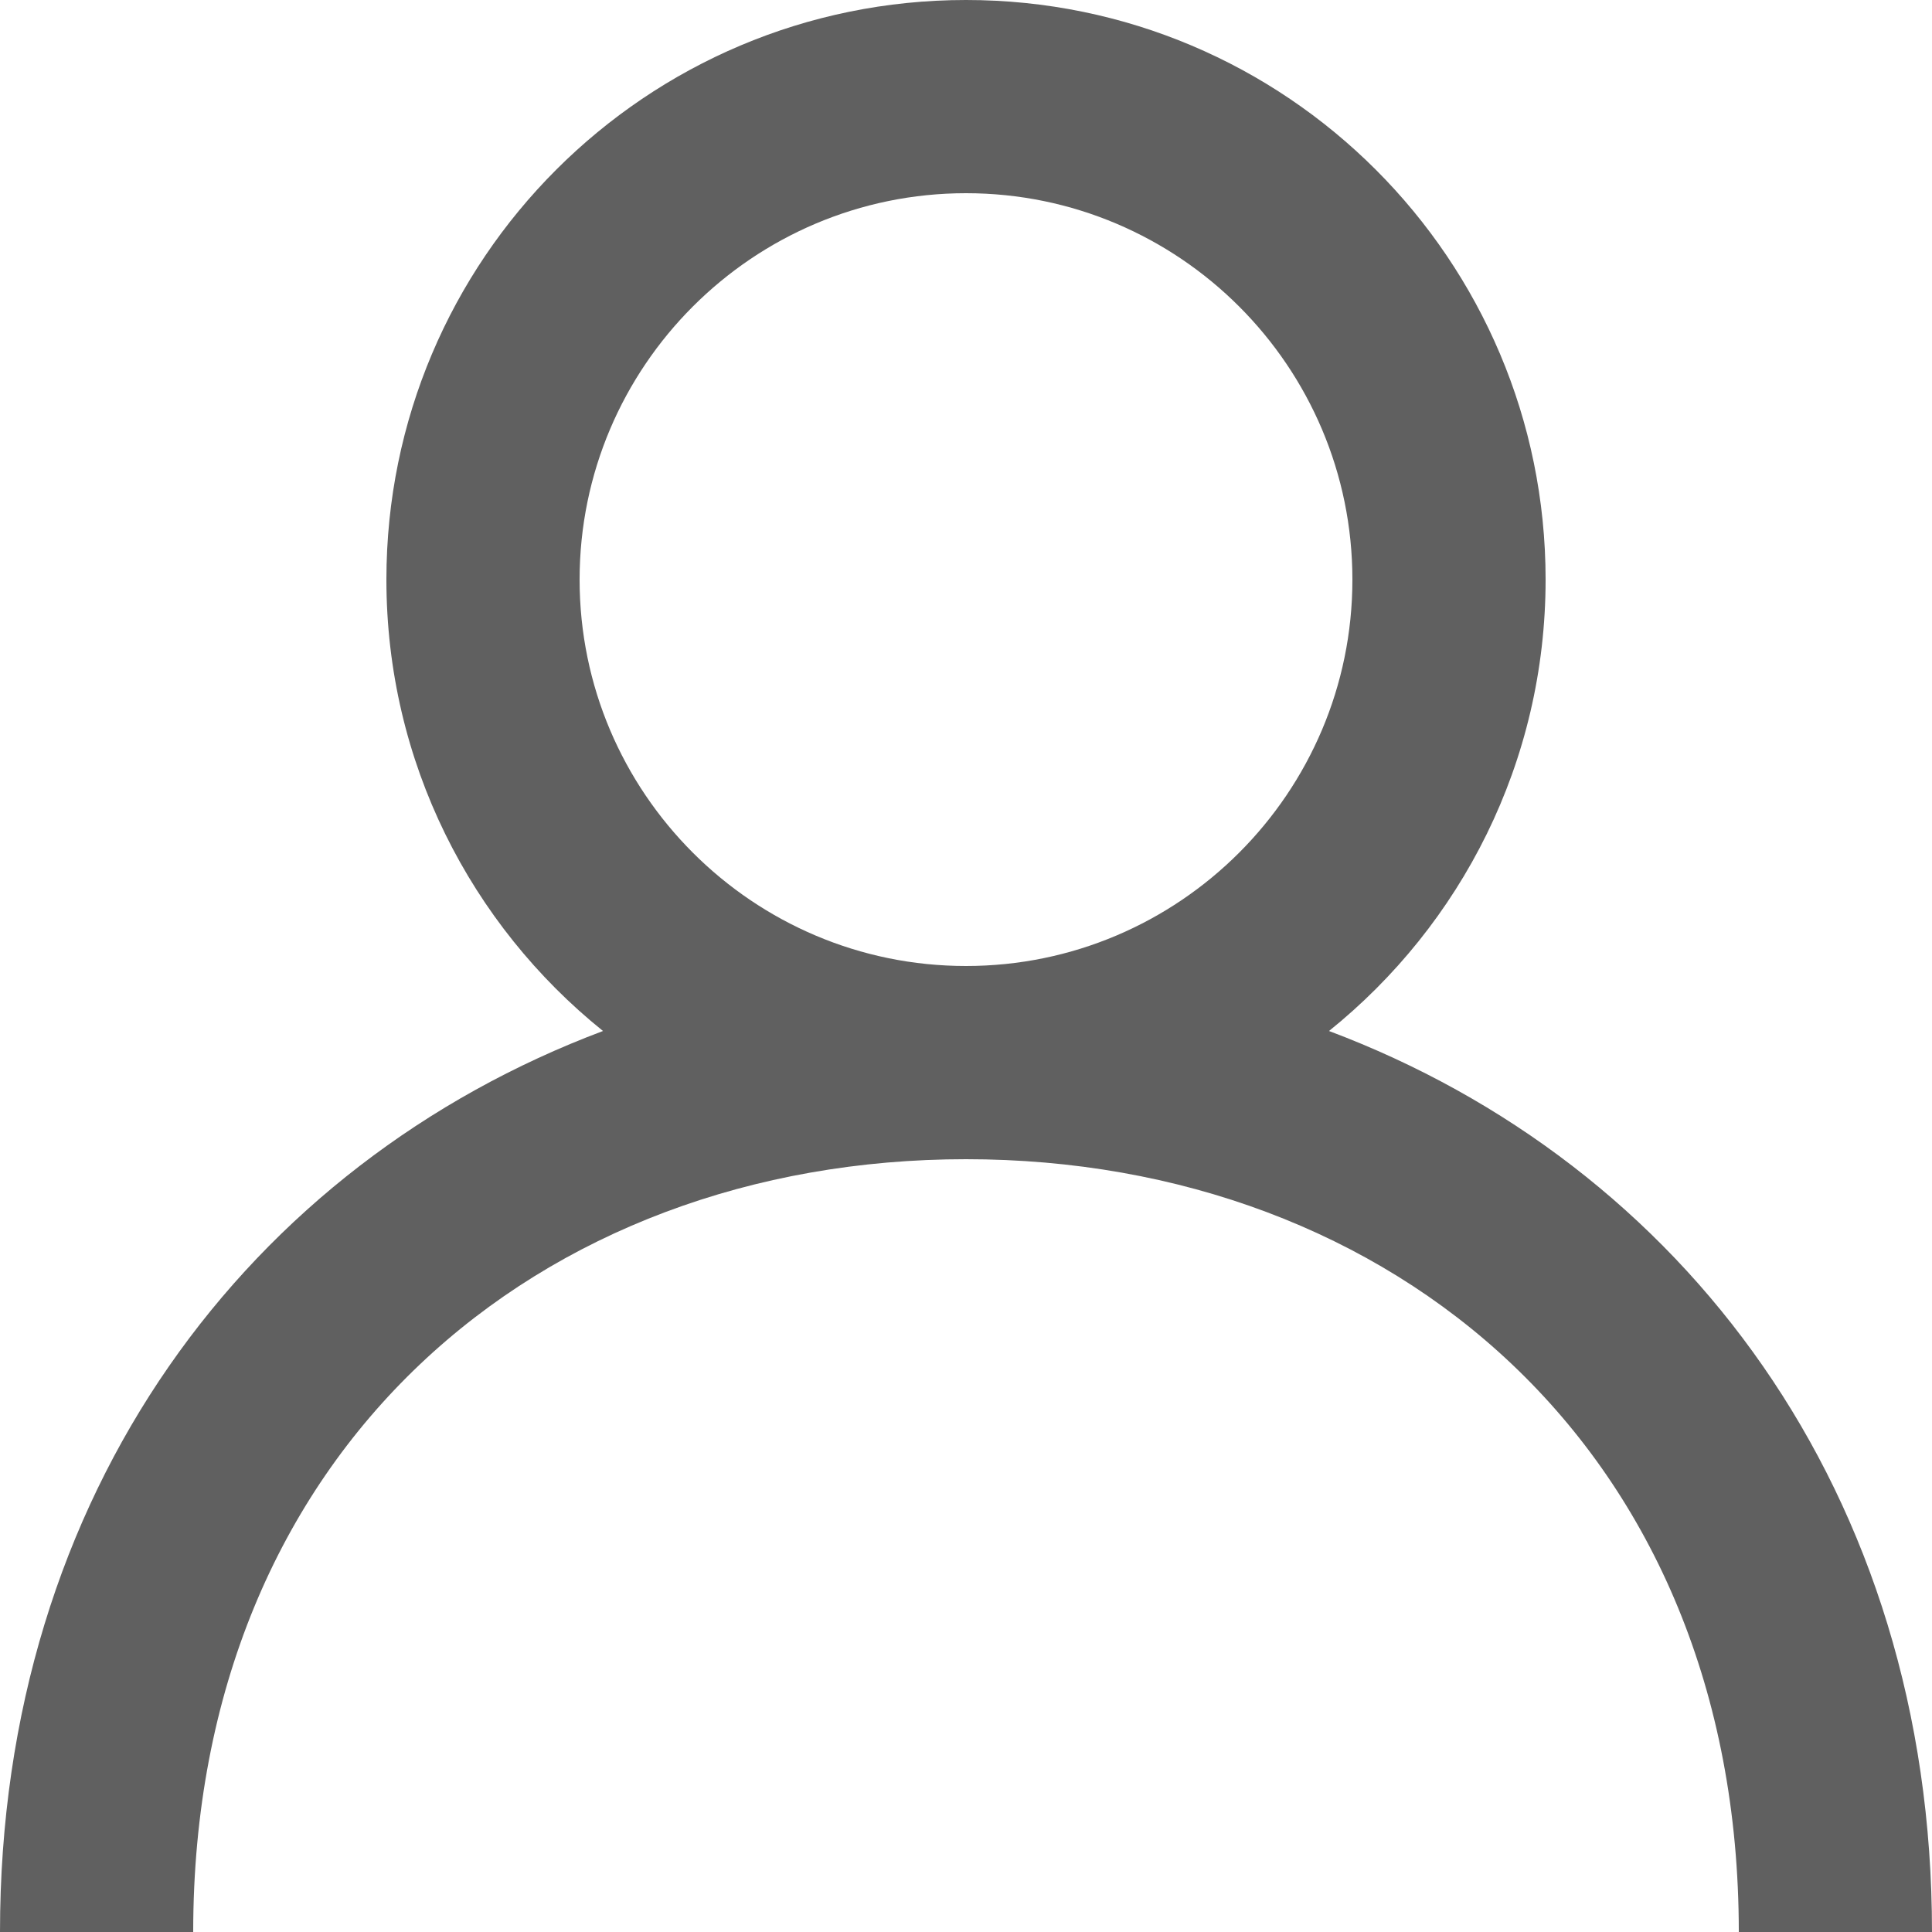 <svg width="36" height="36" viewBox="0 0 36 36" fill="none" xmlns="http://www.w3.org/2000/svg">
<path fill-rule="evenodd" clip-rule="evenodd" d="M18 18C14.029 18 10.8 14.771 10.8 10.8C10.8 6.829 14.029 3.6 18 3.6C21.971 3.6 25.2 6.829 25.2 10.8C25.2 14.771 21.971 18 18 18ZM24.764 19.211C27.223 17.233 28.8 14.202 28.8 10.8C28.8 4.835 23.965 0 18 0C12.035 0 7.2 4.835 7.2 10.8C7.2 14.202 8.777 17.233 11.236 19.211C4.649 21.686 0 27.801 0 36H3.6C3.6 27 10.06 21.6 18 21.6C25.94 21.6 32.4 27 32.4 36H36C36 27.801 31.351 21.686 24.764 19.211Z" fill="#606060"/>
</svg>
